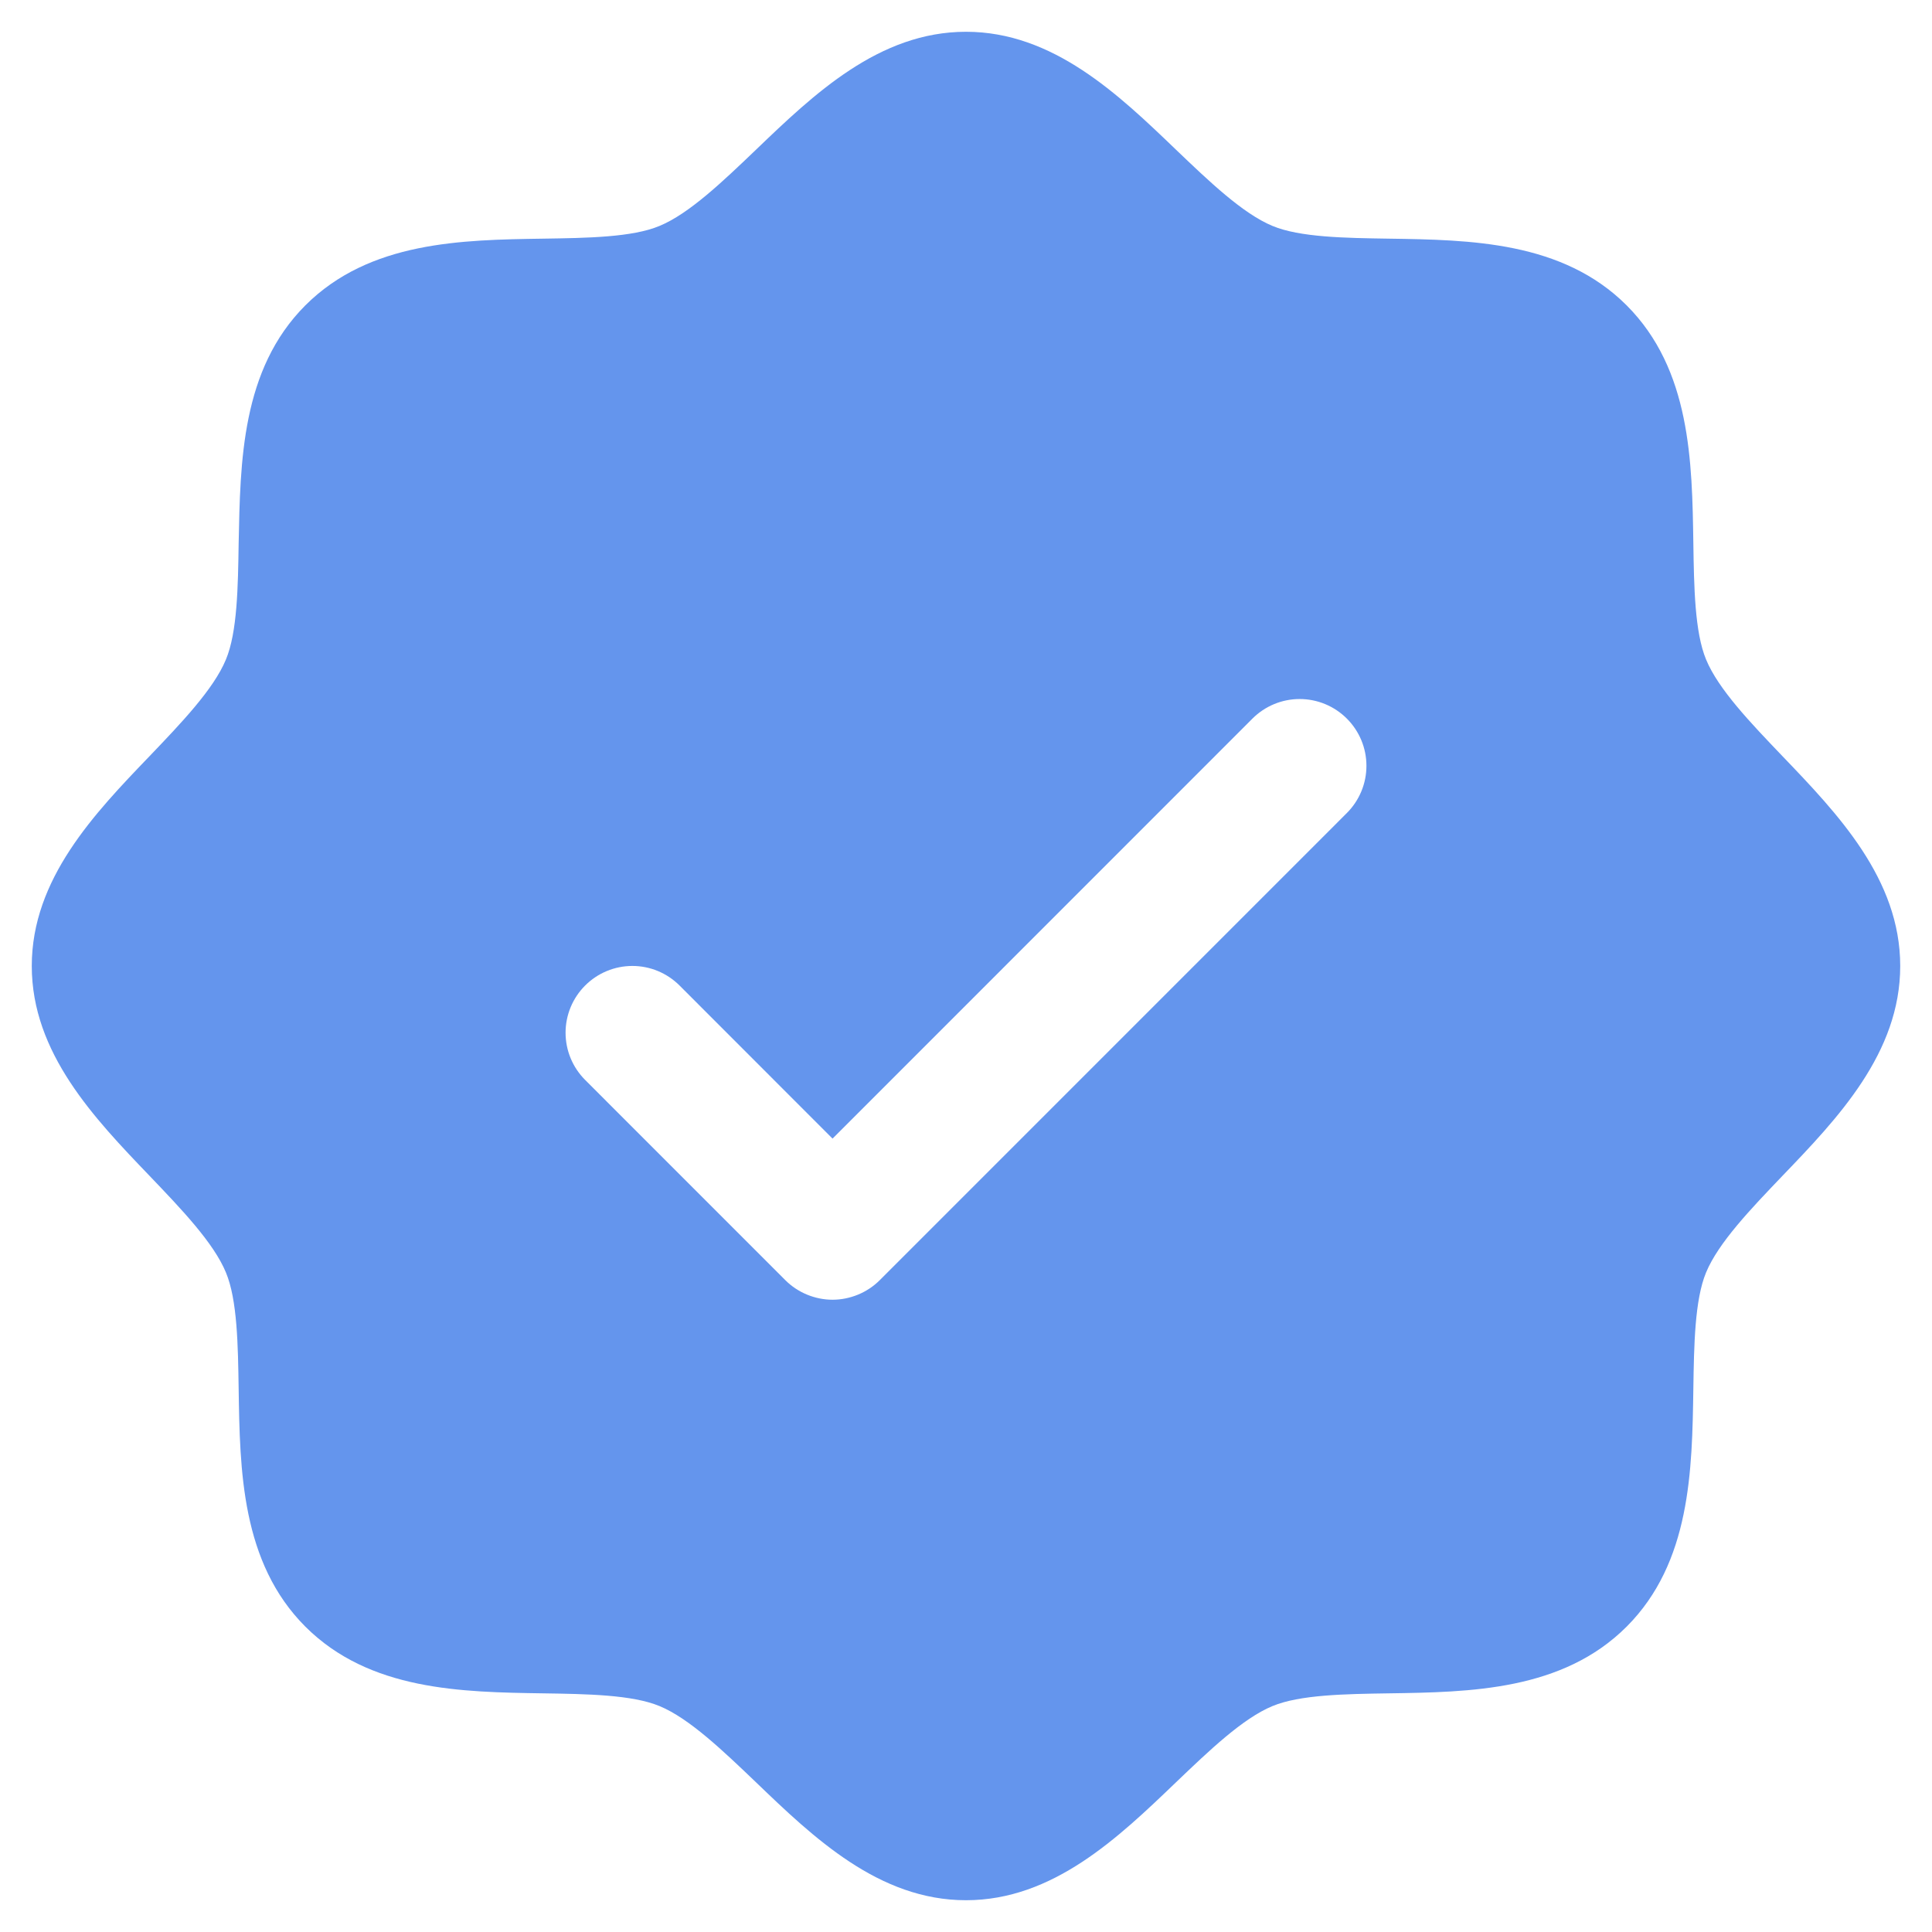 <svg width="38" height="38" viewBox="0 0 38 38" fill="none" xmlns="http://www.w3.org/2000/svg">
<path d="M35.055 14.869C34.437 14.223 33.797 13.556 33.556 12.971C33.333 12.434 33.319 11.545 33.306 10.684C33.282 9.082 33.255 7.268 31.994 6.006C30.732 4.745 28.918 4.718 27.316 4.694C26.455 4.681 25.566 4.668 25.029 4.444C24.445 4.203 23.777 3.563 23.131 2.945C21.999 1.857 20.713 0.625 19 0.625C17.287 0.625 16.003 1.857 14.869 2.945C14.223 3.563 13.556 4.203 12.971 4.444C12.438 4.668 11.545 4.681 10.684 4.694C9.082 4.718 7.268 4.745 6.006 6.006C4.745 7.268 4.727 9.082 4.694 10.684C4.681 11.545 4.668 12.434 4.444 12.971C4.203 13.555 3.563 14.223 2.945 14.869C1.857 16.001 0.625 17.287 0.625 19C0.625 20.713 1.857 21.997 2.945 23.131C3.563 23.777 4.203 24.444 4.444 25.029C4.668 25.566 4.681 26.455 4.694 27.316C4.718 28.918 4.745 30.732 6.006 31.994C7.268 33.255 9.082 33.282 10.684 33.306C11.545 33.319 12.434 33.333 12.971 33.556C13.555 33.797 14.223 34.437 14.869 35.055C16.001 36.143 17.287 37.375 19 37.375C20.713 37.375 21.997 36.143 23.131 35.055C23.777 34.437 24.444 33.797 25.029 33.556C25.566 33.333 26.455 33.319 27.316 33.306C28.918 33.282 30.732 33.255 31.994 31.994C33.255 30.732 33.282 28.918 33.306 27.316C33.319 26.455 33.333 25.566 33.556 25.029C33.797 24.445 34.437 23.777 35.055 23.131C36.143 21.999 37.375 20.713 37.375 19C37.375 17.287 36.143 16.003 35.055 14.869ZM26.491 15.991L17.304 25.179C17.182 25.301 17.037 25.397 16.878 25.463C16.718 25.529 16.547 25.564 16.375 25.564C16.203 25.564 16.032 25.529 15.872 25.463C15.713 25.397 15.568 25.301 15.446 25.179L11.509 21.241C11.387 21.119 11.29 20.974 11.224 20.815C11.158 20.656 11.124 20.485 11.124 20.312C11.124 20.14 11.158 19.969 11.224 19.81C11.29 19.651 11.387 19.506 11.509 19.384C11.755 19.138 12.089 18.999 12.438 18.999C12.61 18.999 12.781 19.033 12.94 19.099C13.099 19.165 13.244 19.262 13.366 19.384L16.375 22.395L24.634 14.134C24.756 14.012 24.901 13.915 25.06 13.849C25.219 13.783 25.39 13.749 25.562 13.749C25.735 13.749 25.906 13.783 26.065 13.849C26.224 13.915 26.369 14.012 26.491 14.134C26.613 14.256 26.71 14.401 26.776 14.56C26.842 14.719 26.876 14.89 26.876 15.062C26.876 15.235 26.842 15.406 26.776 15.565C26.71 15.724 26.613 15.869 26.491 15.991Z" fill="#6495ED"/>
</svg>
